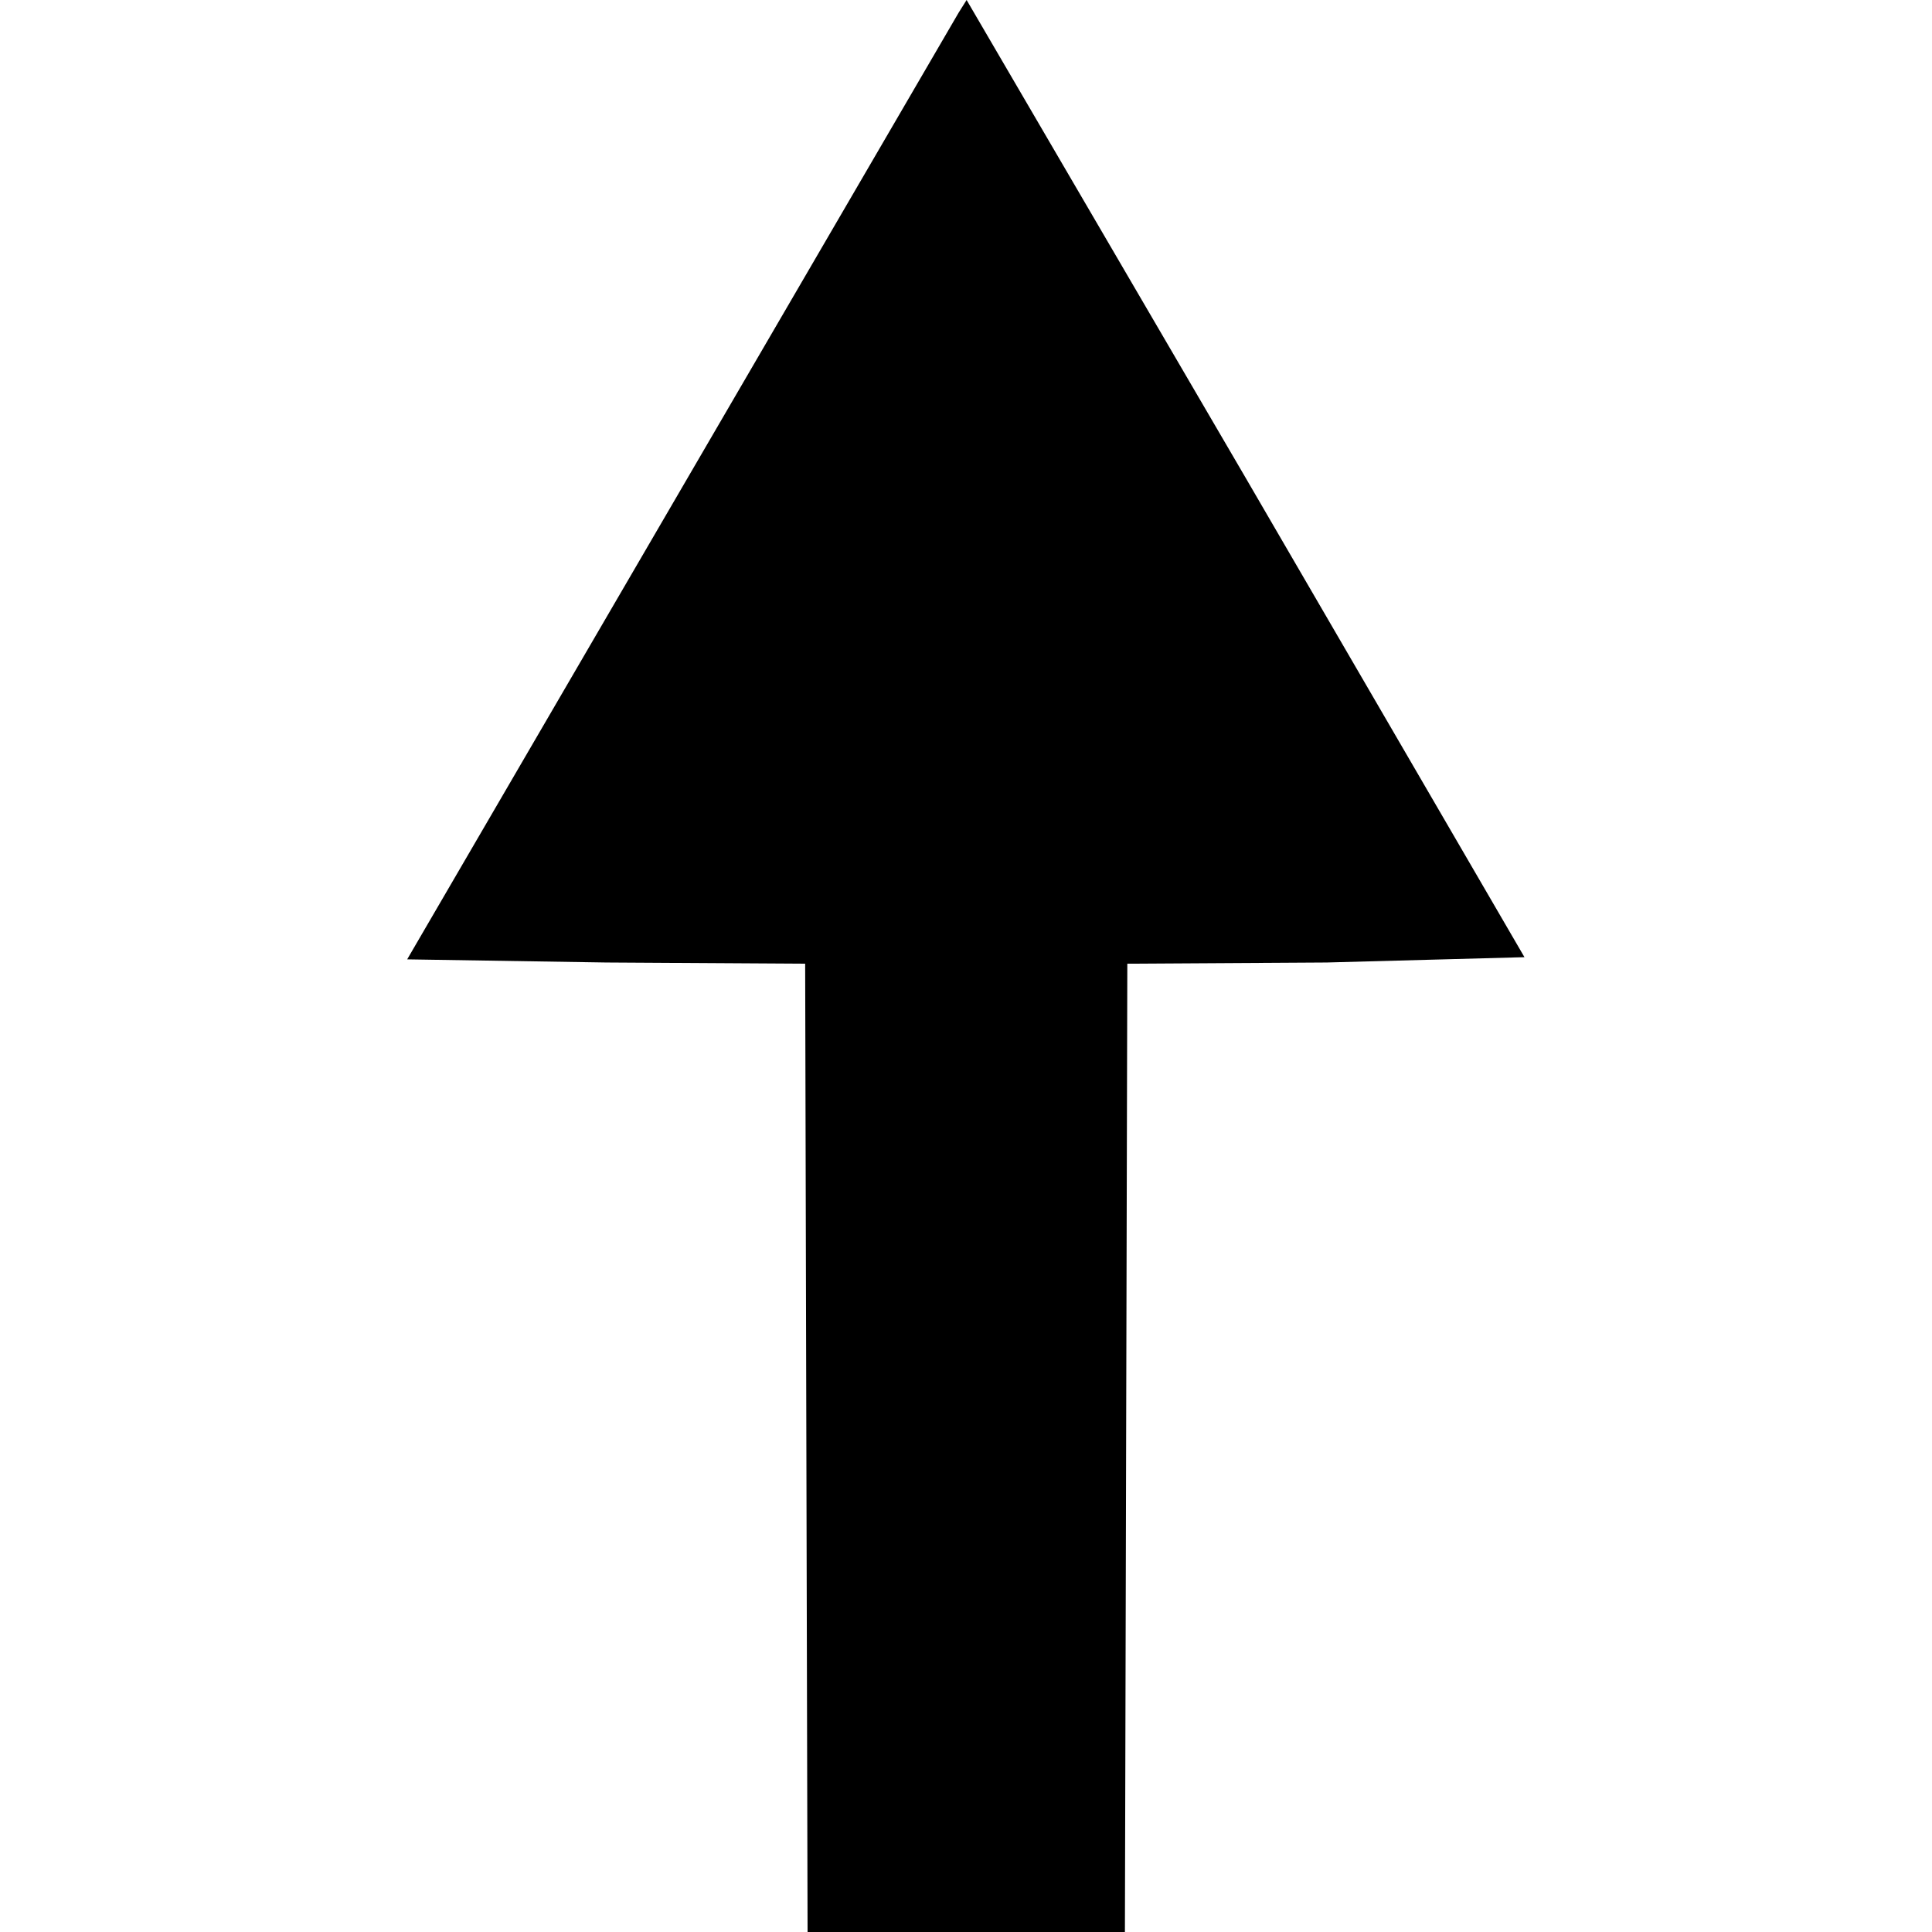 <?xml version="1.0" encoding="UTF-8" standalone="no"?>
<!-- Created with Inkscape (http://www.inkscape.org/) -->

<svg
   xmlns:dc="http://purl.org/dc/elements/1.1/"
   xmlns:cc="http://creativecommons.org/ns#"
   xmlns:rdf="http://www.w3.org/1999/02/22-rdf-syntax-ns#"
   xmlns:svg="http://www.w3.org/2000/svg"
   xmlns="http://www.w3.org/2000/svg"
   xmlns:sodipodi="http://sodipodi.sourceforge.net/DTD/sodipodi-0.dtd"
   xmlns:inkscape="http://www.inkscape.org/namespaces/inkscape"
   width="16"
   height="16"
   viewBox="0 0 16 16"
   id="svg4528"
   version="1.1"
   inkscape:version="0.91 r13725"
   sodipodi:docname="kbd__mod--arrow-up.svg">
  <defs
     id="defs4530" />
  <sodipodi:namedview
     id="base"
     pagecolor="#ffffff"
     bordercolor="#666666"
     borderopacity="1.0"
     inkscape:pageopacity="0.0"
     inkscape:pageshadow="2"
     inkscape:zoom="57.687176"
     inkscape:cx="8"
     inkscape:cy="8.0000045"
     inkscape:document-units="px"
     inkscape:current-layer="layer1"
     showgrid="false"
     fit-margin-top="0"
     fit-margin-left="0"
     fit-margin-right="0"
     fit-margin-bottom="0"
     units="px"
     inkscape:window-width="1920"
     inkscape:window-height="1144"
     inkscape:window-x="0"
     inkscape:window-y="0"
     inkscape:window-maximized="1" />
  <g
     inkscape:label="Layer 1"
     inkscape:groupmode="layer"
     id="layer1"
     transform="translate(-1262.37,-369.944)">
    <path
       style="overflow:visible;fill:#000000;fill-opacity:1"
       d="m 1272.68,373.891 2.315,3.98 -1.638,0.044 -1.651,0.01 -0.01,4.01 -0.01,4.01 -1.314,0 -1.314,0 -0.01,-4.01 -0.01,-4.01 -1.648,-0.01 -1.648,-0.026 4.567,-7.84 0.066,-0.105 z"
       id="path4917-8"
       inkscape:connector-curvature="0"
       sodipodi:nodetypes="ccccccccccccccc" />
  </g>
</svg>
